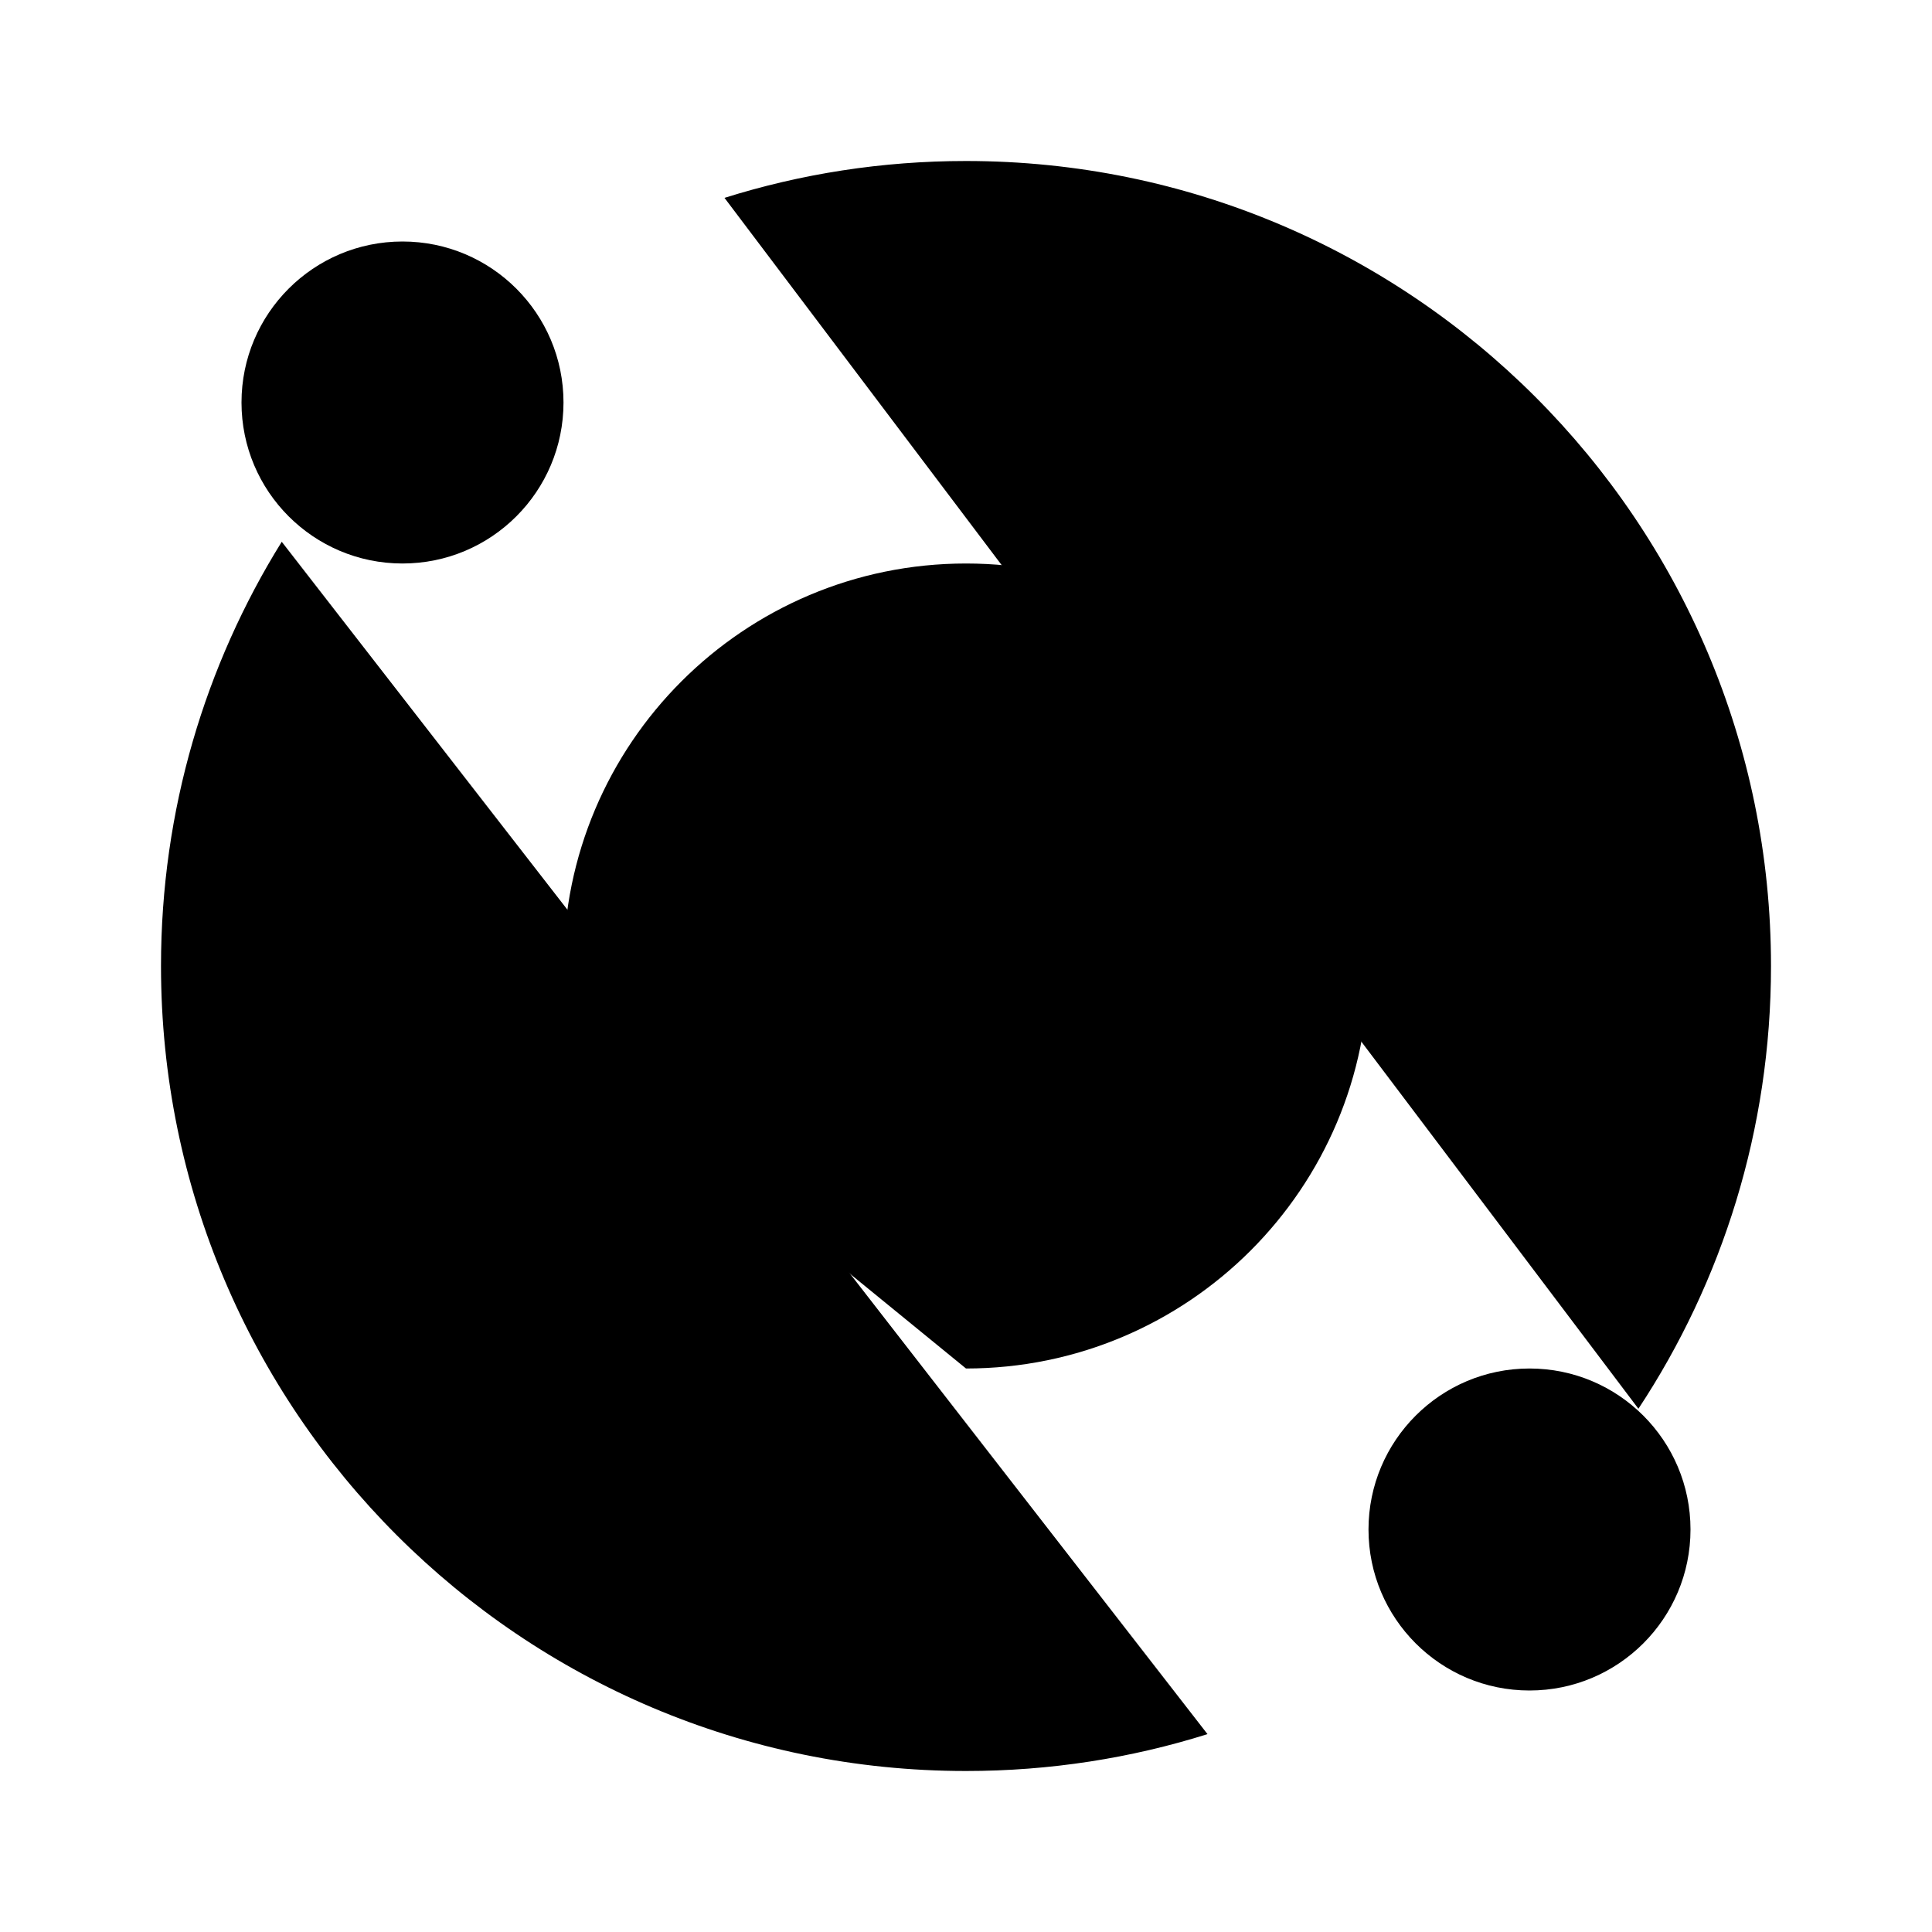 <svg viewBox="0 0 24 24" xmlns="http://www.w3.org/2000/svg"><path d="M3.5 6.73C2.549 8.26 2 10.066 2 12C2 17.523 6.477 22 12 22C13.045 22 14.053 21.84 15 21.542M20.353 17.5C21.394 15.922 22 14.032 22 12C22 6.477 17.523 2 12 2C10.955 2 9.947 2.16 9 2.458"/><circle cx="5" cy="5" r="2"/><circle cx="19" cy="19" r="2"/><circle cx="8" cy="15" r="2"/><path d="M12 17C14.761 17 17 14.761 17 12C17 9.239 14.761 7 12 7C9.239 7 7 9.239 7 12C7 12.342 7.034 12.677 7.1 13"/><path d="M12.009 12H12"/></svg>